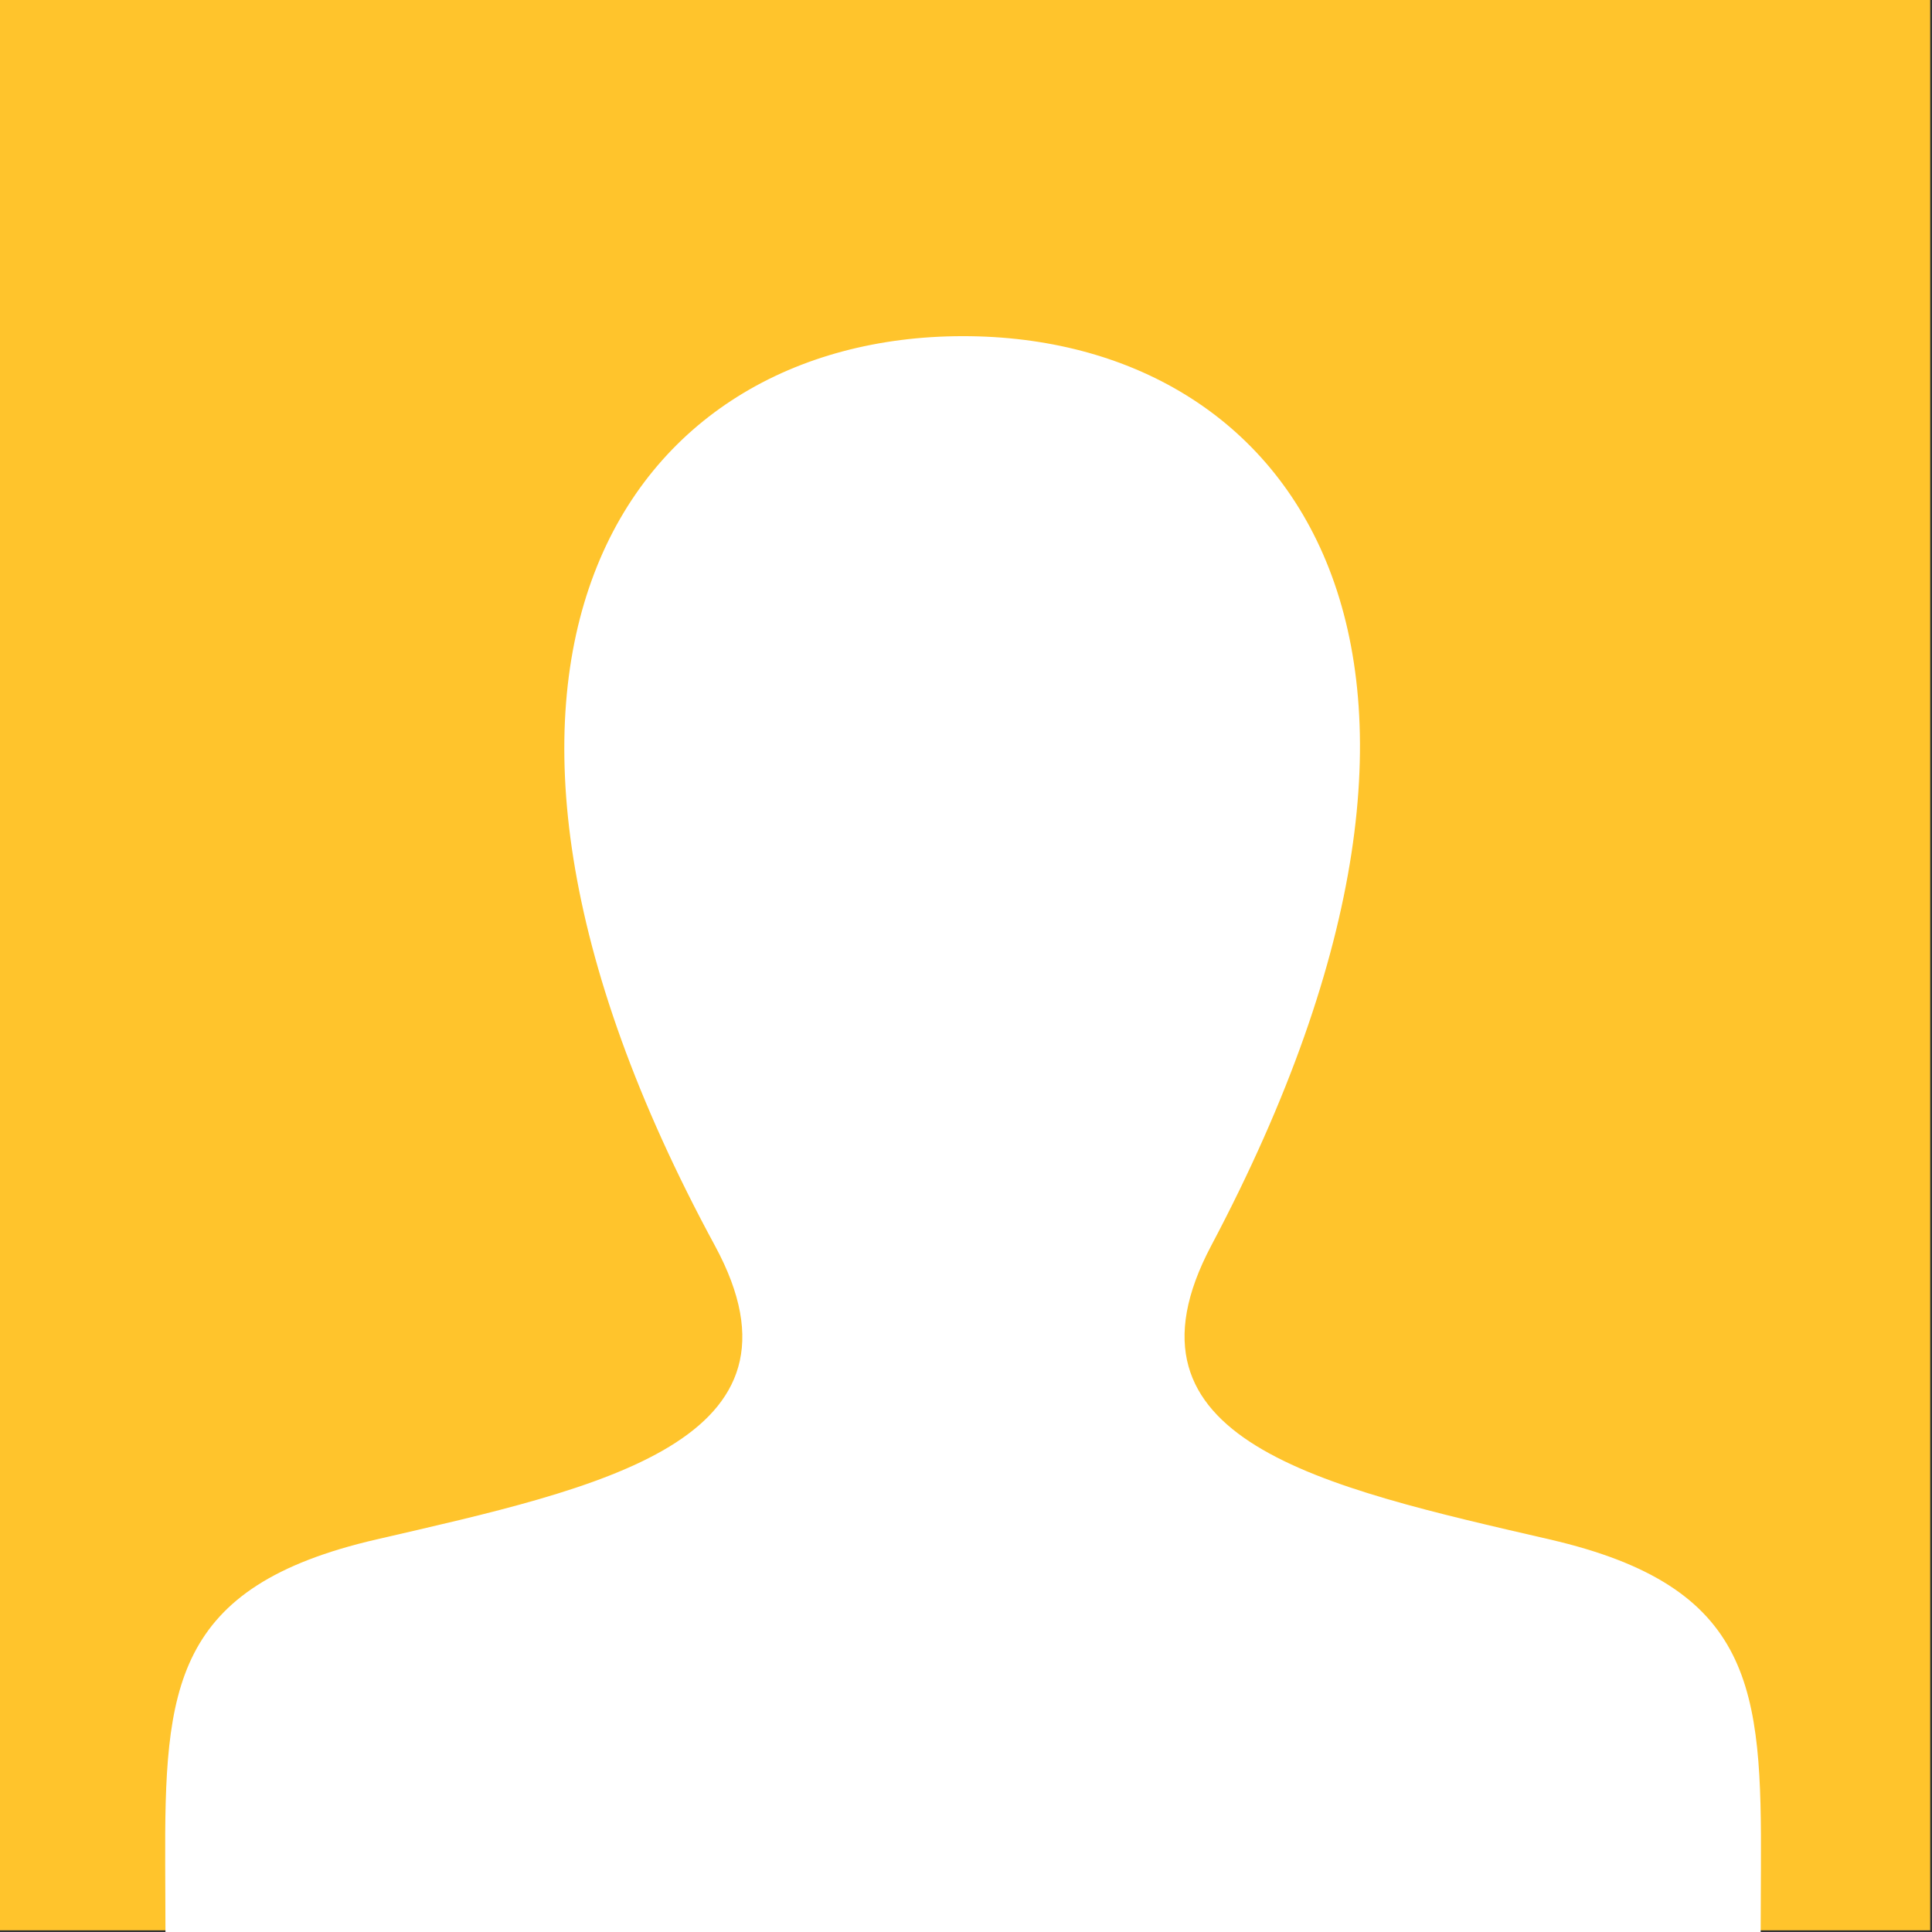 <?xml version="1.0" encoding="UTF-8"?><svg id="Calque_1" xmlns="http://www.w3.org/2000/svg" viewBox="0 0 1024 1024"><rect x="0" y="0" width="1024" height="1024" fill="#333333" stroke="none"/><defs><style>.cls-1{fill:#ffc42c;}.cls-2{fill:#fff;fill-rule:evenodd;}</style></defs><rect class="cls-1" x="-.05" width="1023.1" height="1023.1"/><path class="cls-2" d="M510.48,178.17c-179.14,0-298.33,174.42-131.56,482.06,56.25,103.79-60.79,128.32-179.39,155.7-108.3,24.99-112.32,78.77-111.97,172.83l.14,35.24H933.19l.14-34.15c.42-94.73-3.28-148.83-111.97-173.92-121.17-27.98-233.98-52.51-179.39-155.7,166.31-314.09,44.09-482.06-131.49-482.06"/></svg>